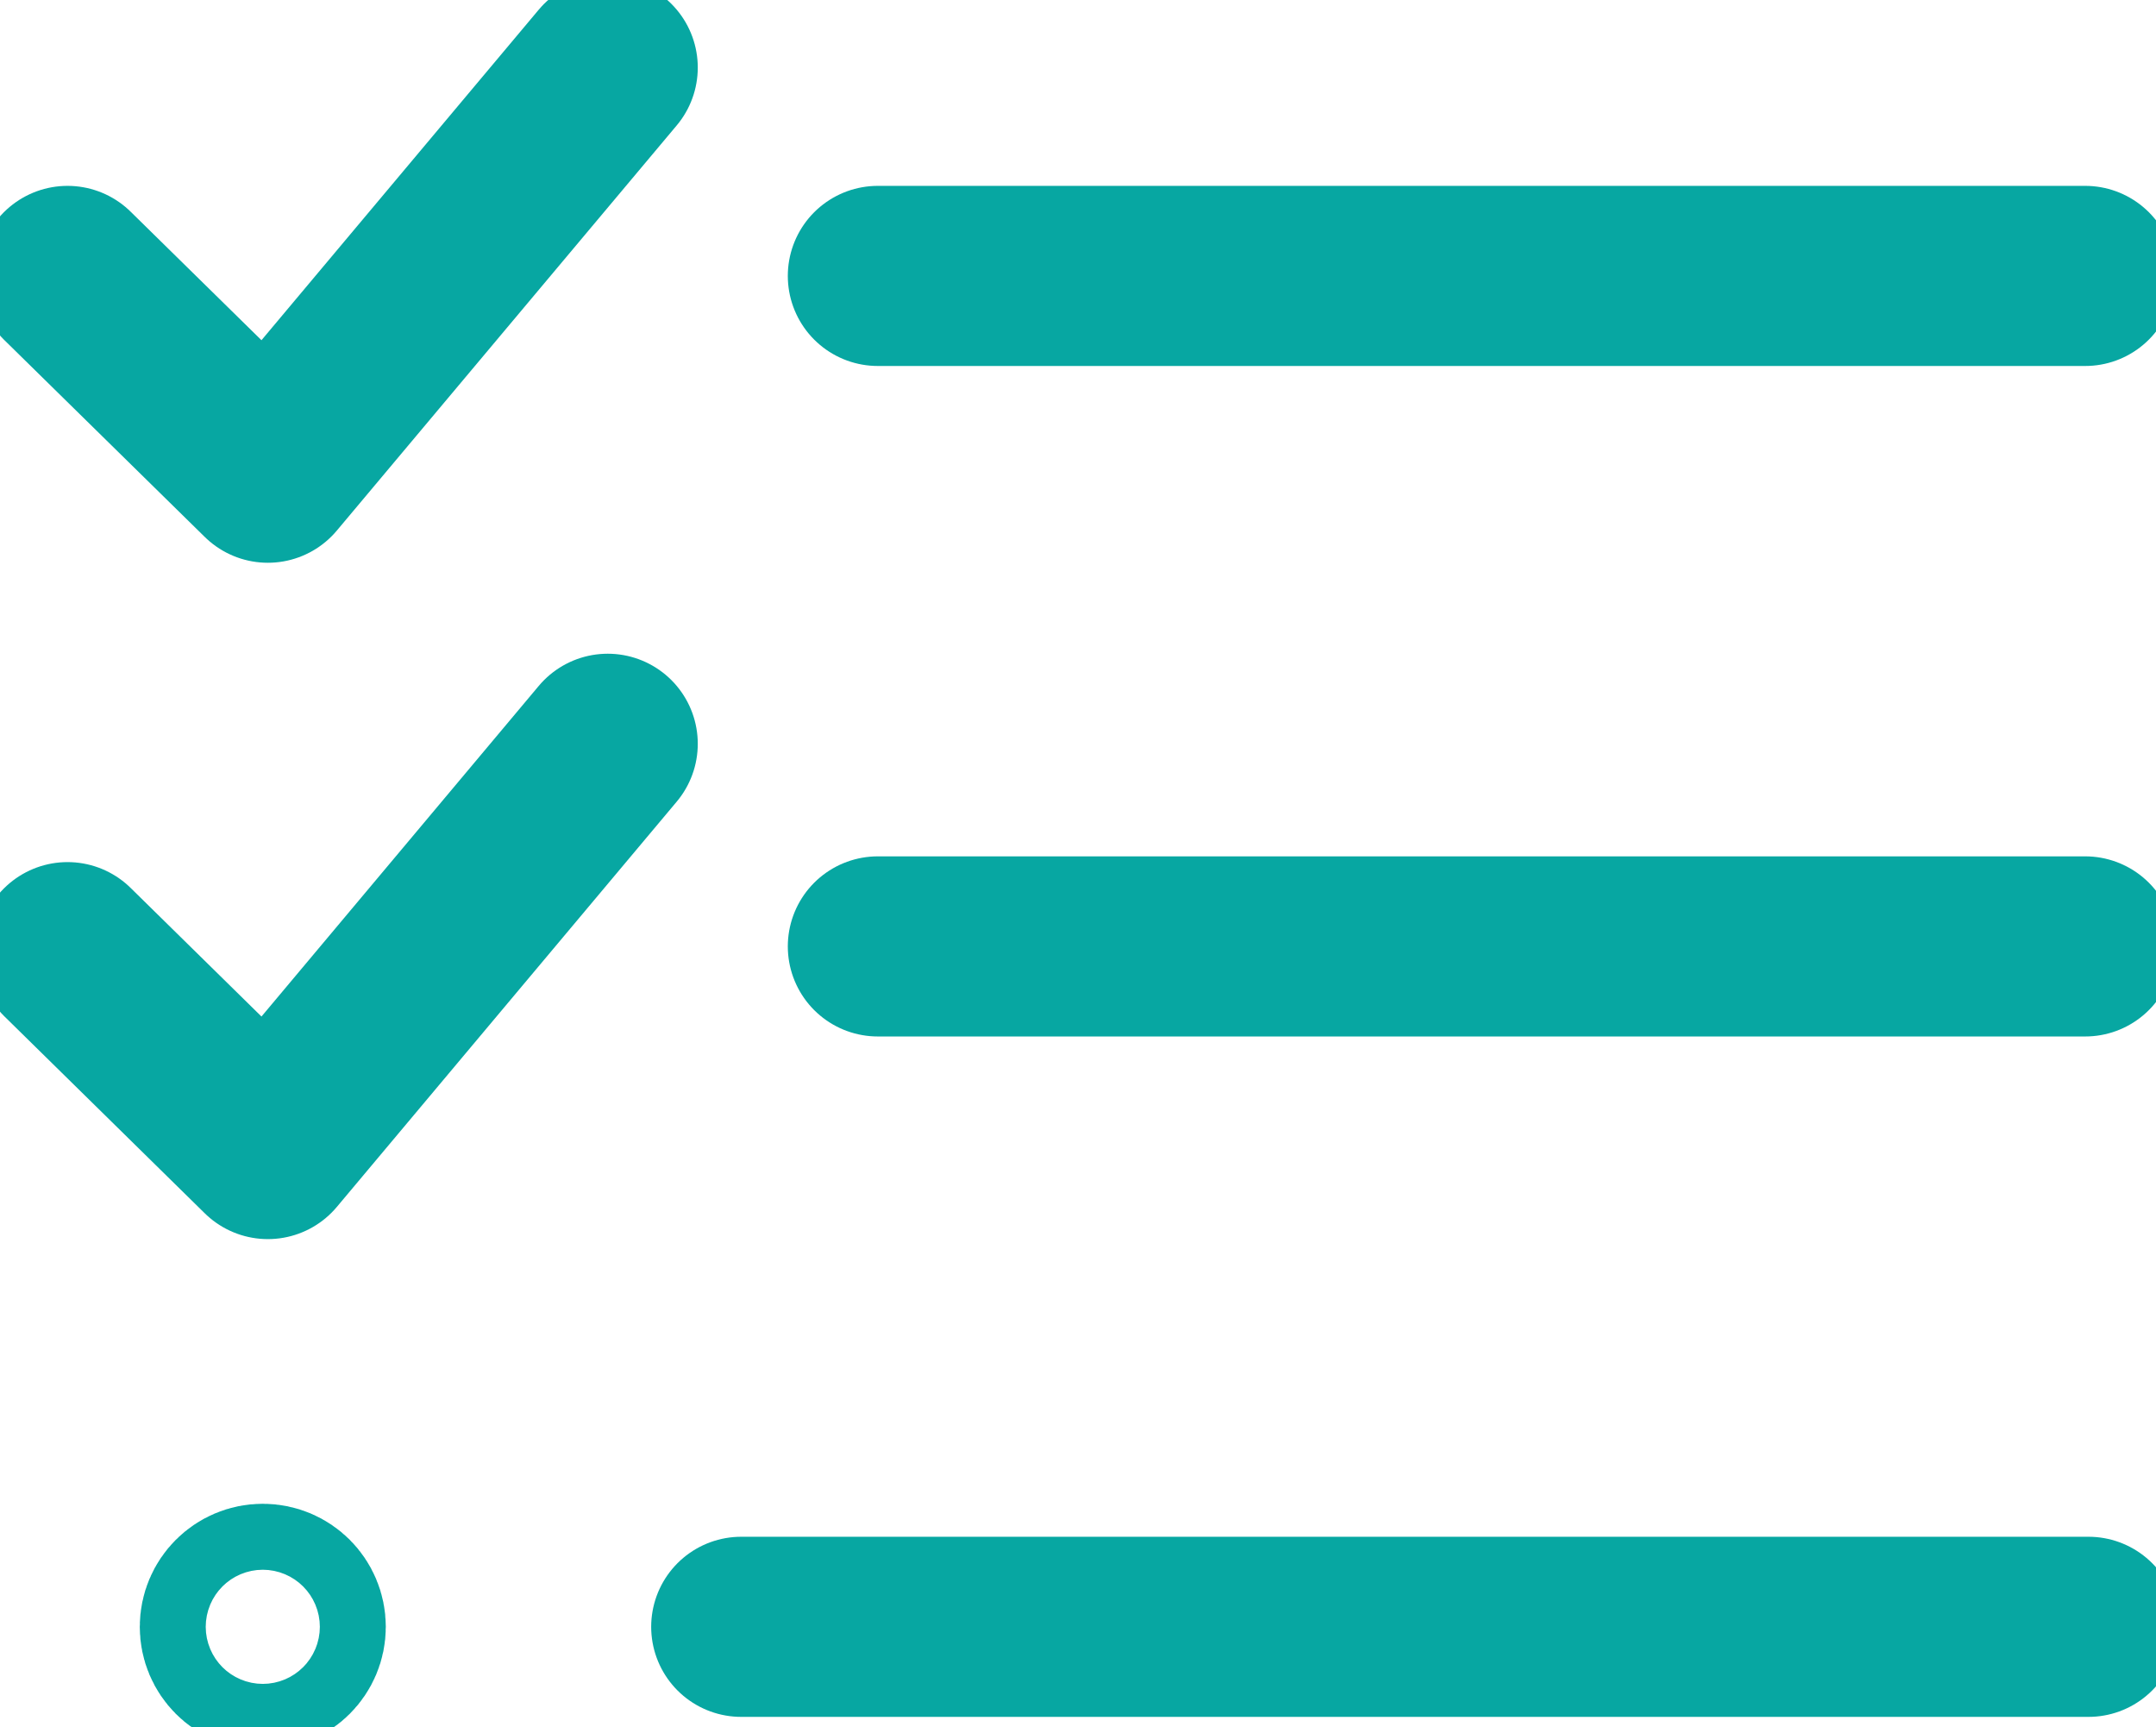 <?xml version="1.0" encoding="utf-8"?>
<!-- Generator: Adobe Illustrator 27.0.0, SVG Export Plug-In . SVG Version: 6.00 Build 0)  -->
<svg version="1.1" id="Layer_1" xmlns="http://www.w3.org/2000/svg" xmlns:xlink="http://www.w3.org/1999/xlink" x="0px" y="0px"
	 viewBox="0 0 191.57 153.44" style="enable-background:new 0 0 191.57 153.44;" xml:space="preserve">
<style type="text/css">
	.st0{fill:none;stroke:#07a7a2;stroke-width:16;stroke-linecap:round;stroke-miterlimit:10;}
	.st1{fill:none;stroke:#07a7a2;stroke-width:16;stroke-linecap:round;stroke-linejoin:round;stroke-miterlimit:10;}
</style>
<line class="st0" x1="78" y1="24.51" x2="185.28" y2="24.51"/>
<line class="st0" x1="65.86" y1="144.51" x2="185.57" y2="144.51"/>
<line class="st0" x1="78" y1="84.07" x2="185.28" y2="84.07"/>
<polyline class="st1" points="6,24.51 23.8,41.99 54,6 "/>
<circle class="st0" cx="23.35" cy="144.51" r="2.93"/>
<polyline class="st1" points="6,84.58 23.8,102.07 54,66.07 "/>
</svg>
